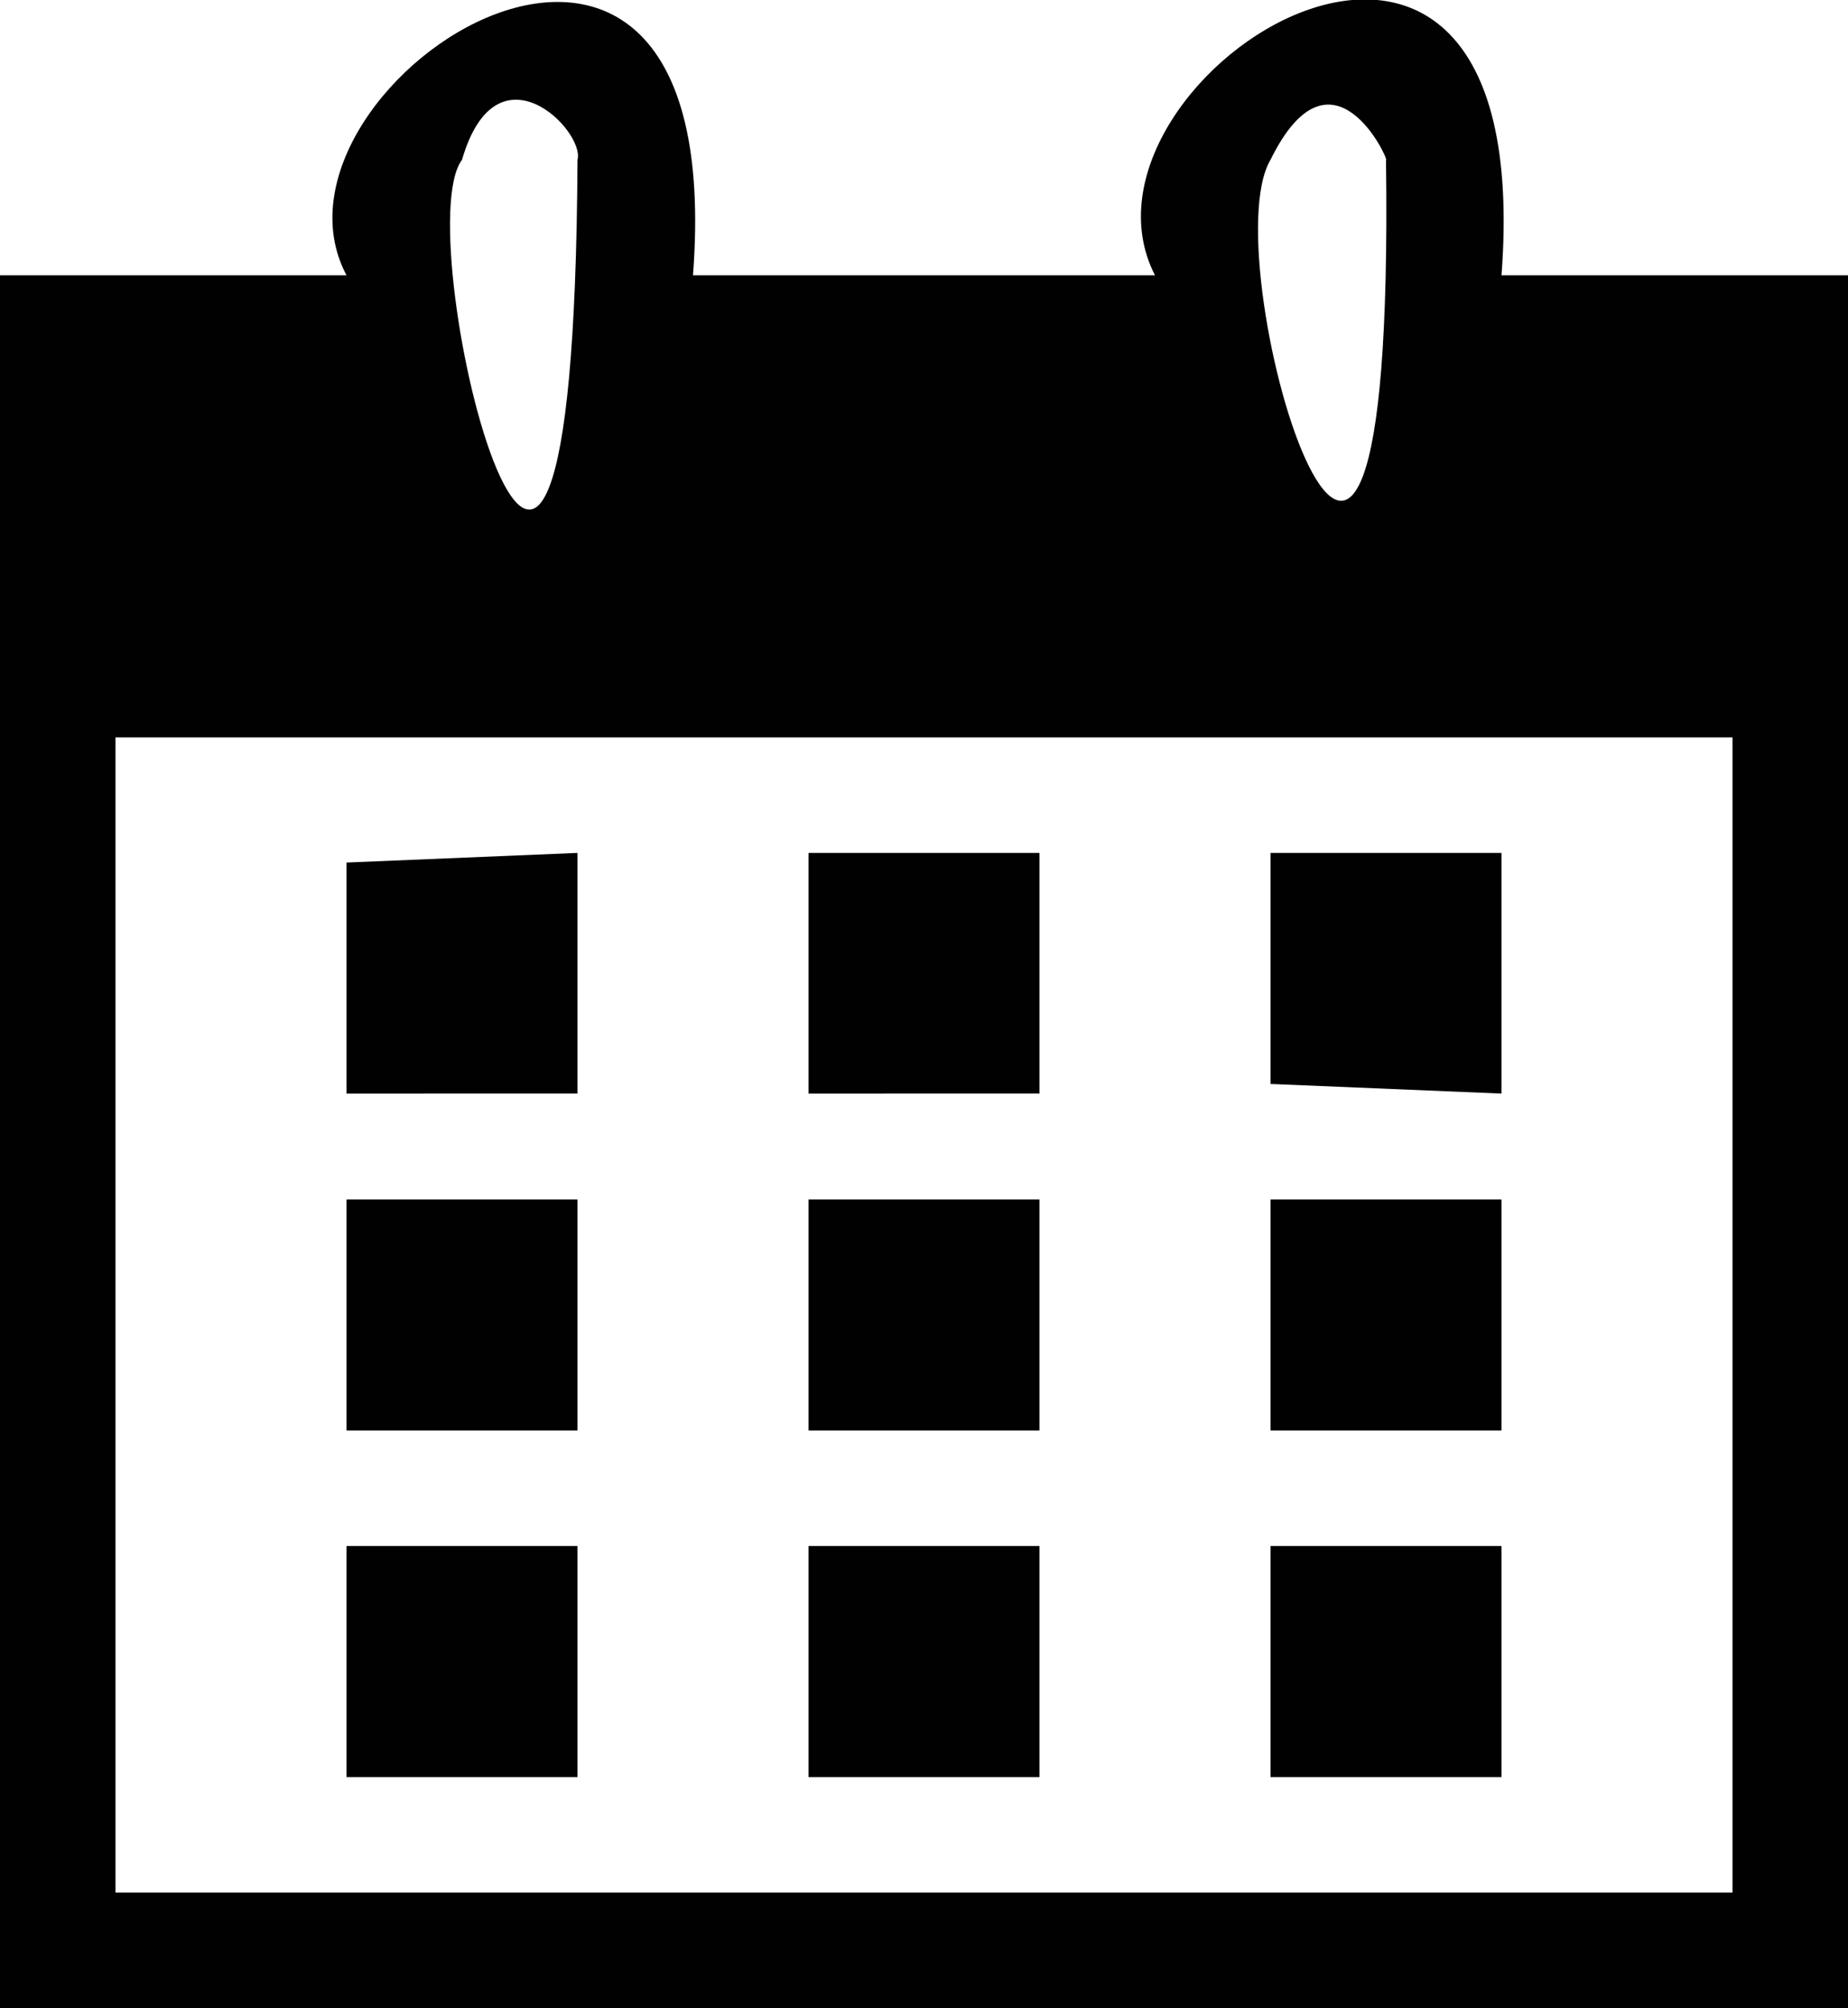 <svg xmlns="http://www.w3.org/2000/svg" viewBox="0 0 9.6 10.43"><path fill="#010101" d="M7.8 1.43h1.8v9H0v-9h1.8c-.53-1 2-2.62 1.8 0H6C5.47.4 8-1.2 7.8 1.43zM2.4.83c-.3.4.58 3.88.6 0 .04-.15-.42-.62-.6 0zm4.2 0c-.32.54.65 3.7.6 0 .02.01-.28-.65-.6 0zm2.4 9v-6H.6v6zm-6-5.4v1.25H1.8v-1.2zm1.2 0h1.2v1.25H4.2zm2.4 1.2v-1.2h1.2v1.25zm-3.6.6v1.2H1.8v-1.2zm1.2 0h1.2v1.2H4.2zm2.4 1.2v-1.2h1.2v1.2zm-3.6.6v1.2H1.8v-1.2zm2.4 1.2H4.2v-1.2h1.2zm2.4 0H6.6v-1.2h1.2z"/></svg>